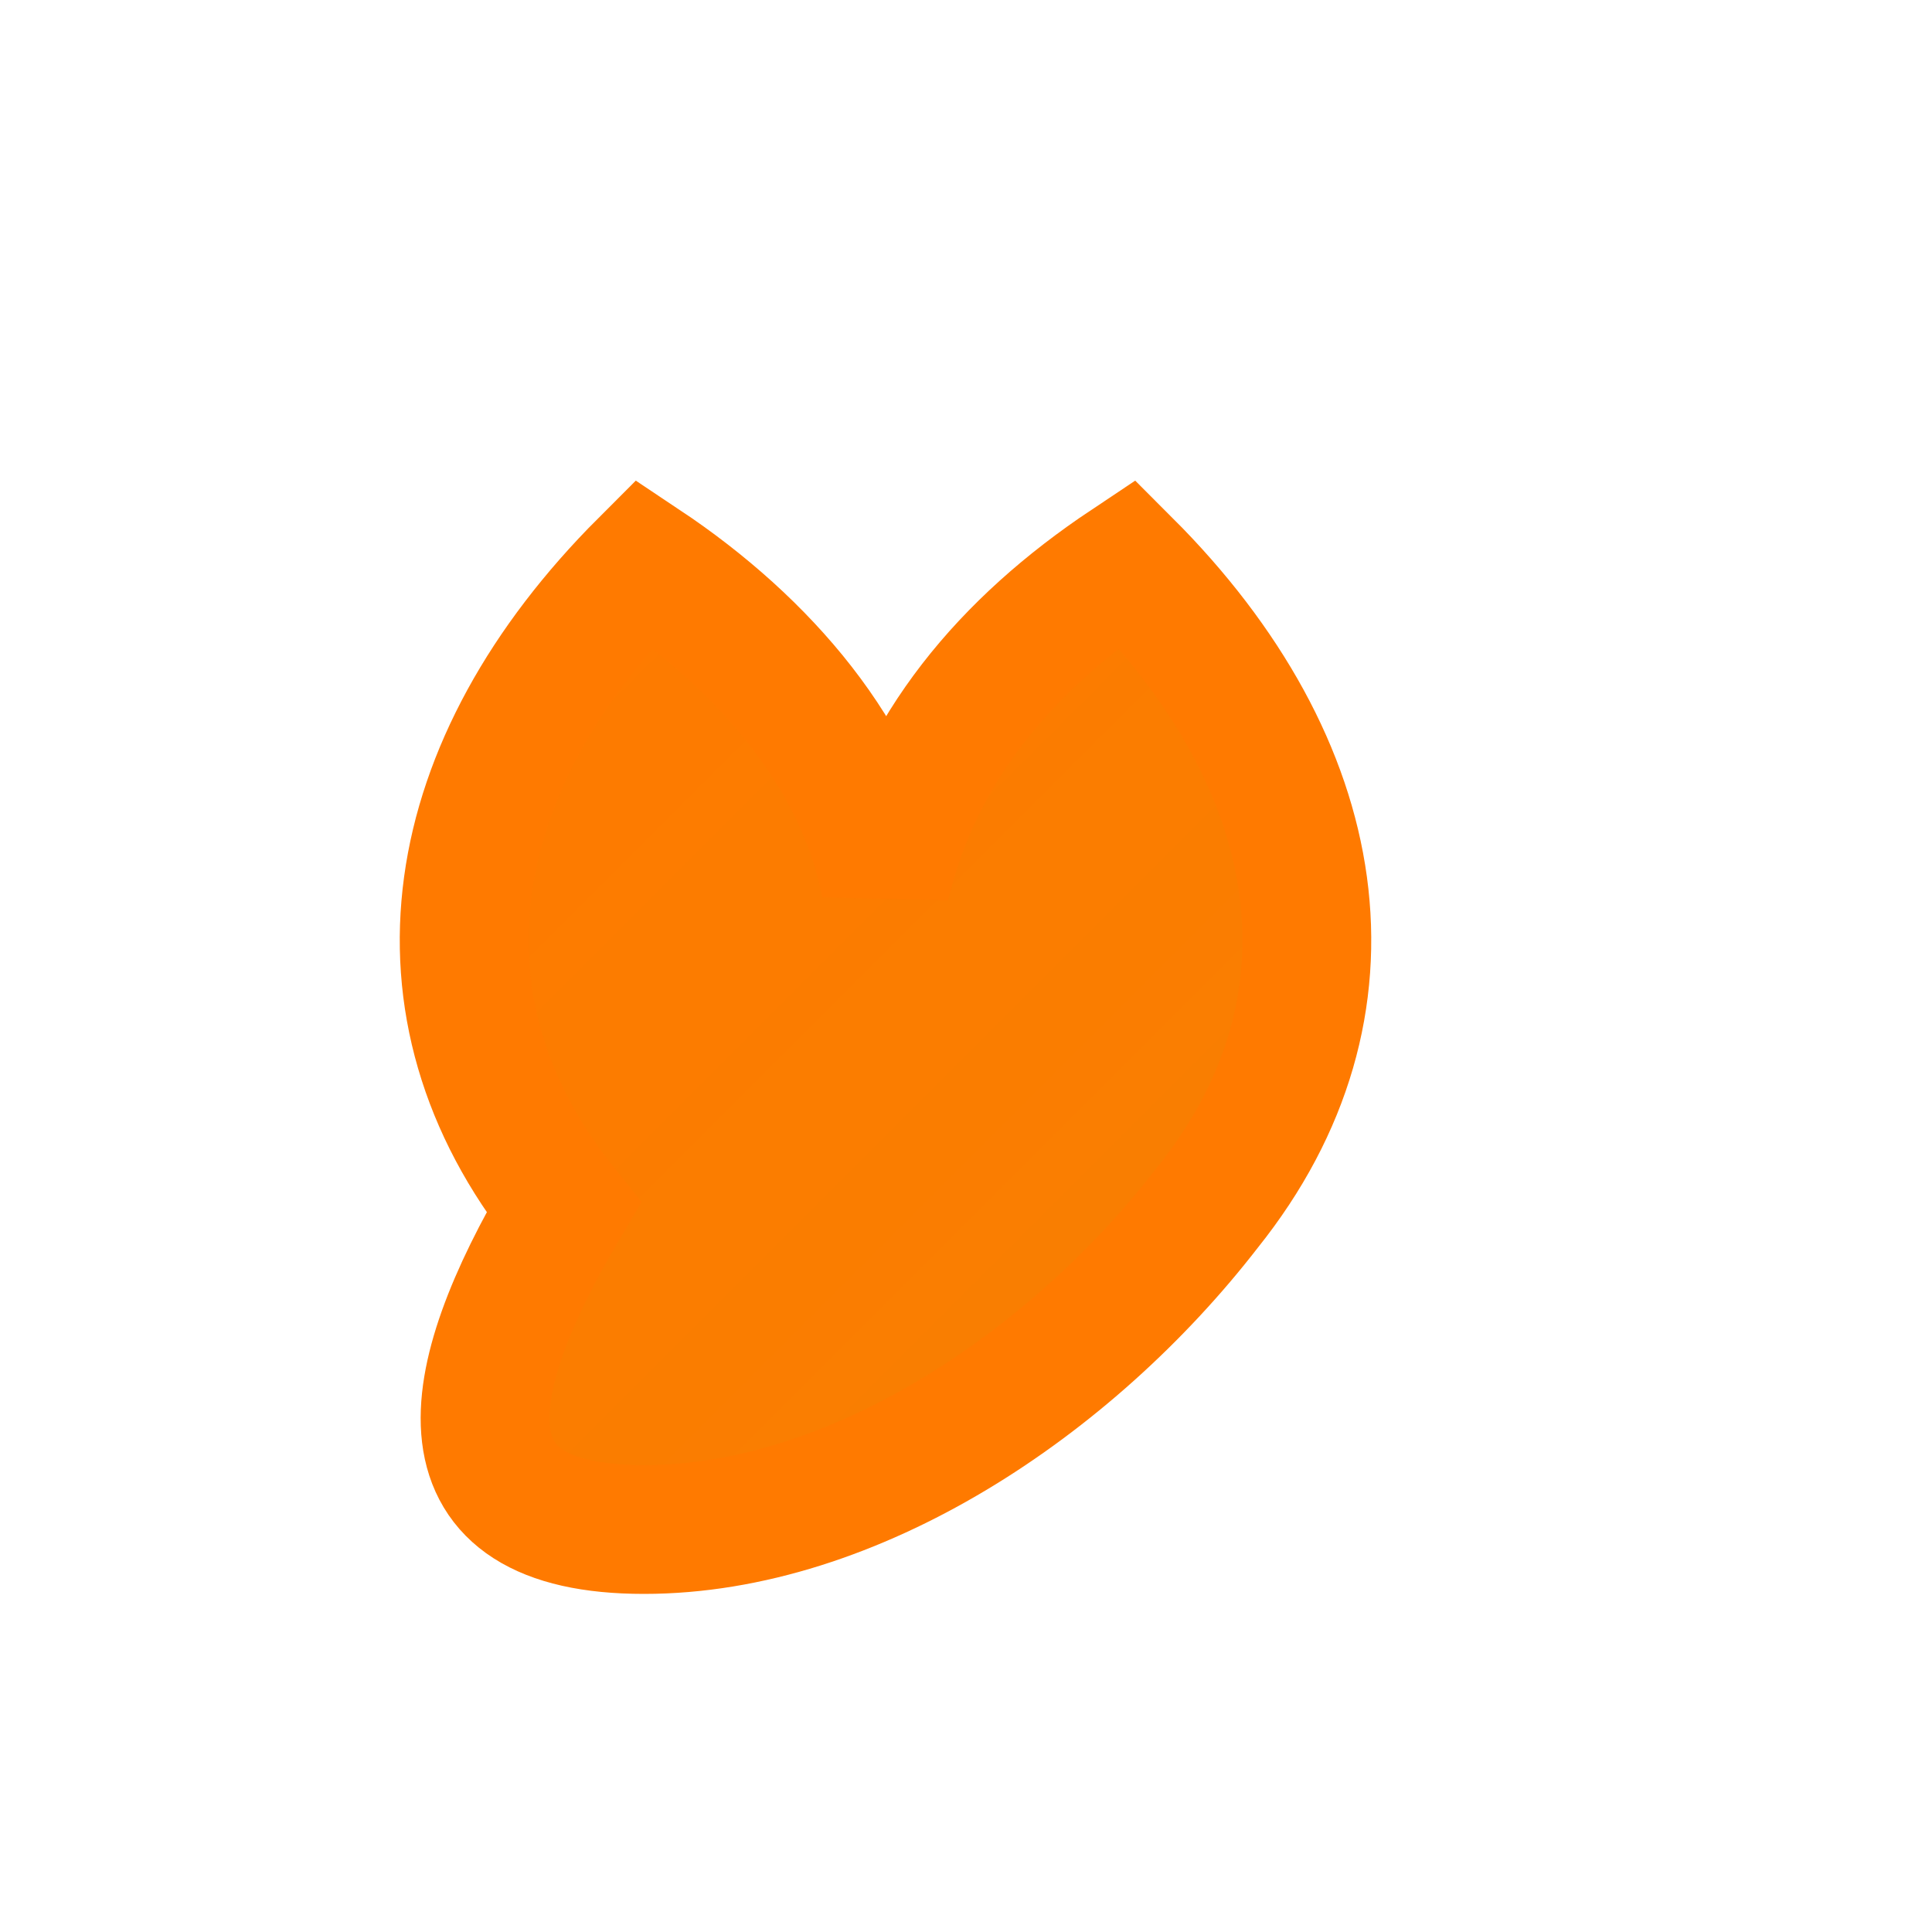 <svg viewBox="0 0 24 24" xmlns="http://www.w3.org/2000/svg" fill="none">
<path d="M7 15c-2-2.5-1.5-5.5 1-8 1.5 1 2.7 2.4 3 4 .4-1.7 1.5-3 3-4 2.5 2.5 3 5.5 1 8-1.7 2.2-4.4 4-7 4-2.6 0-2.3-1.8-1-4z" stroke="#FF7A00" stroke-width="1.6" fill="url(#g)"/>
<defs><linearGradient id="g" x1="0" y1="0" x2="24" y2="24"><stop stop-color="#FF7A00"/><stop offset="1" stop-color="#39FF14"/></linearGradient></defs>
</svg>